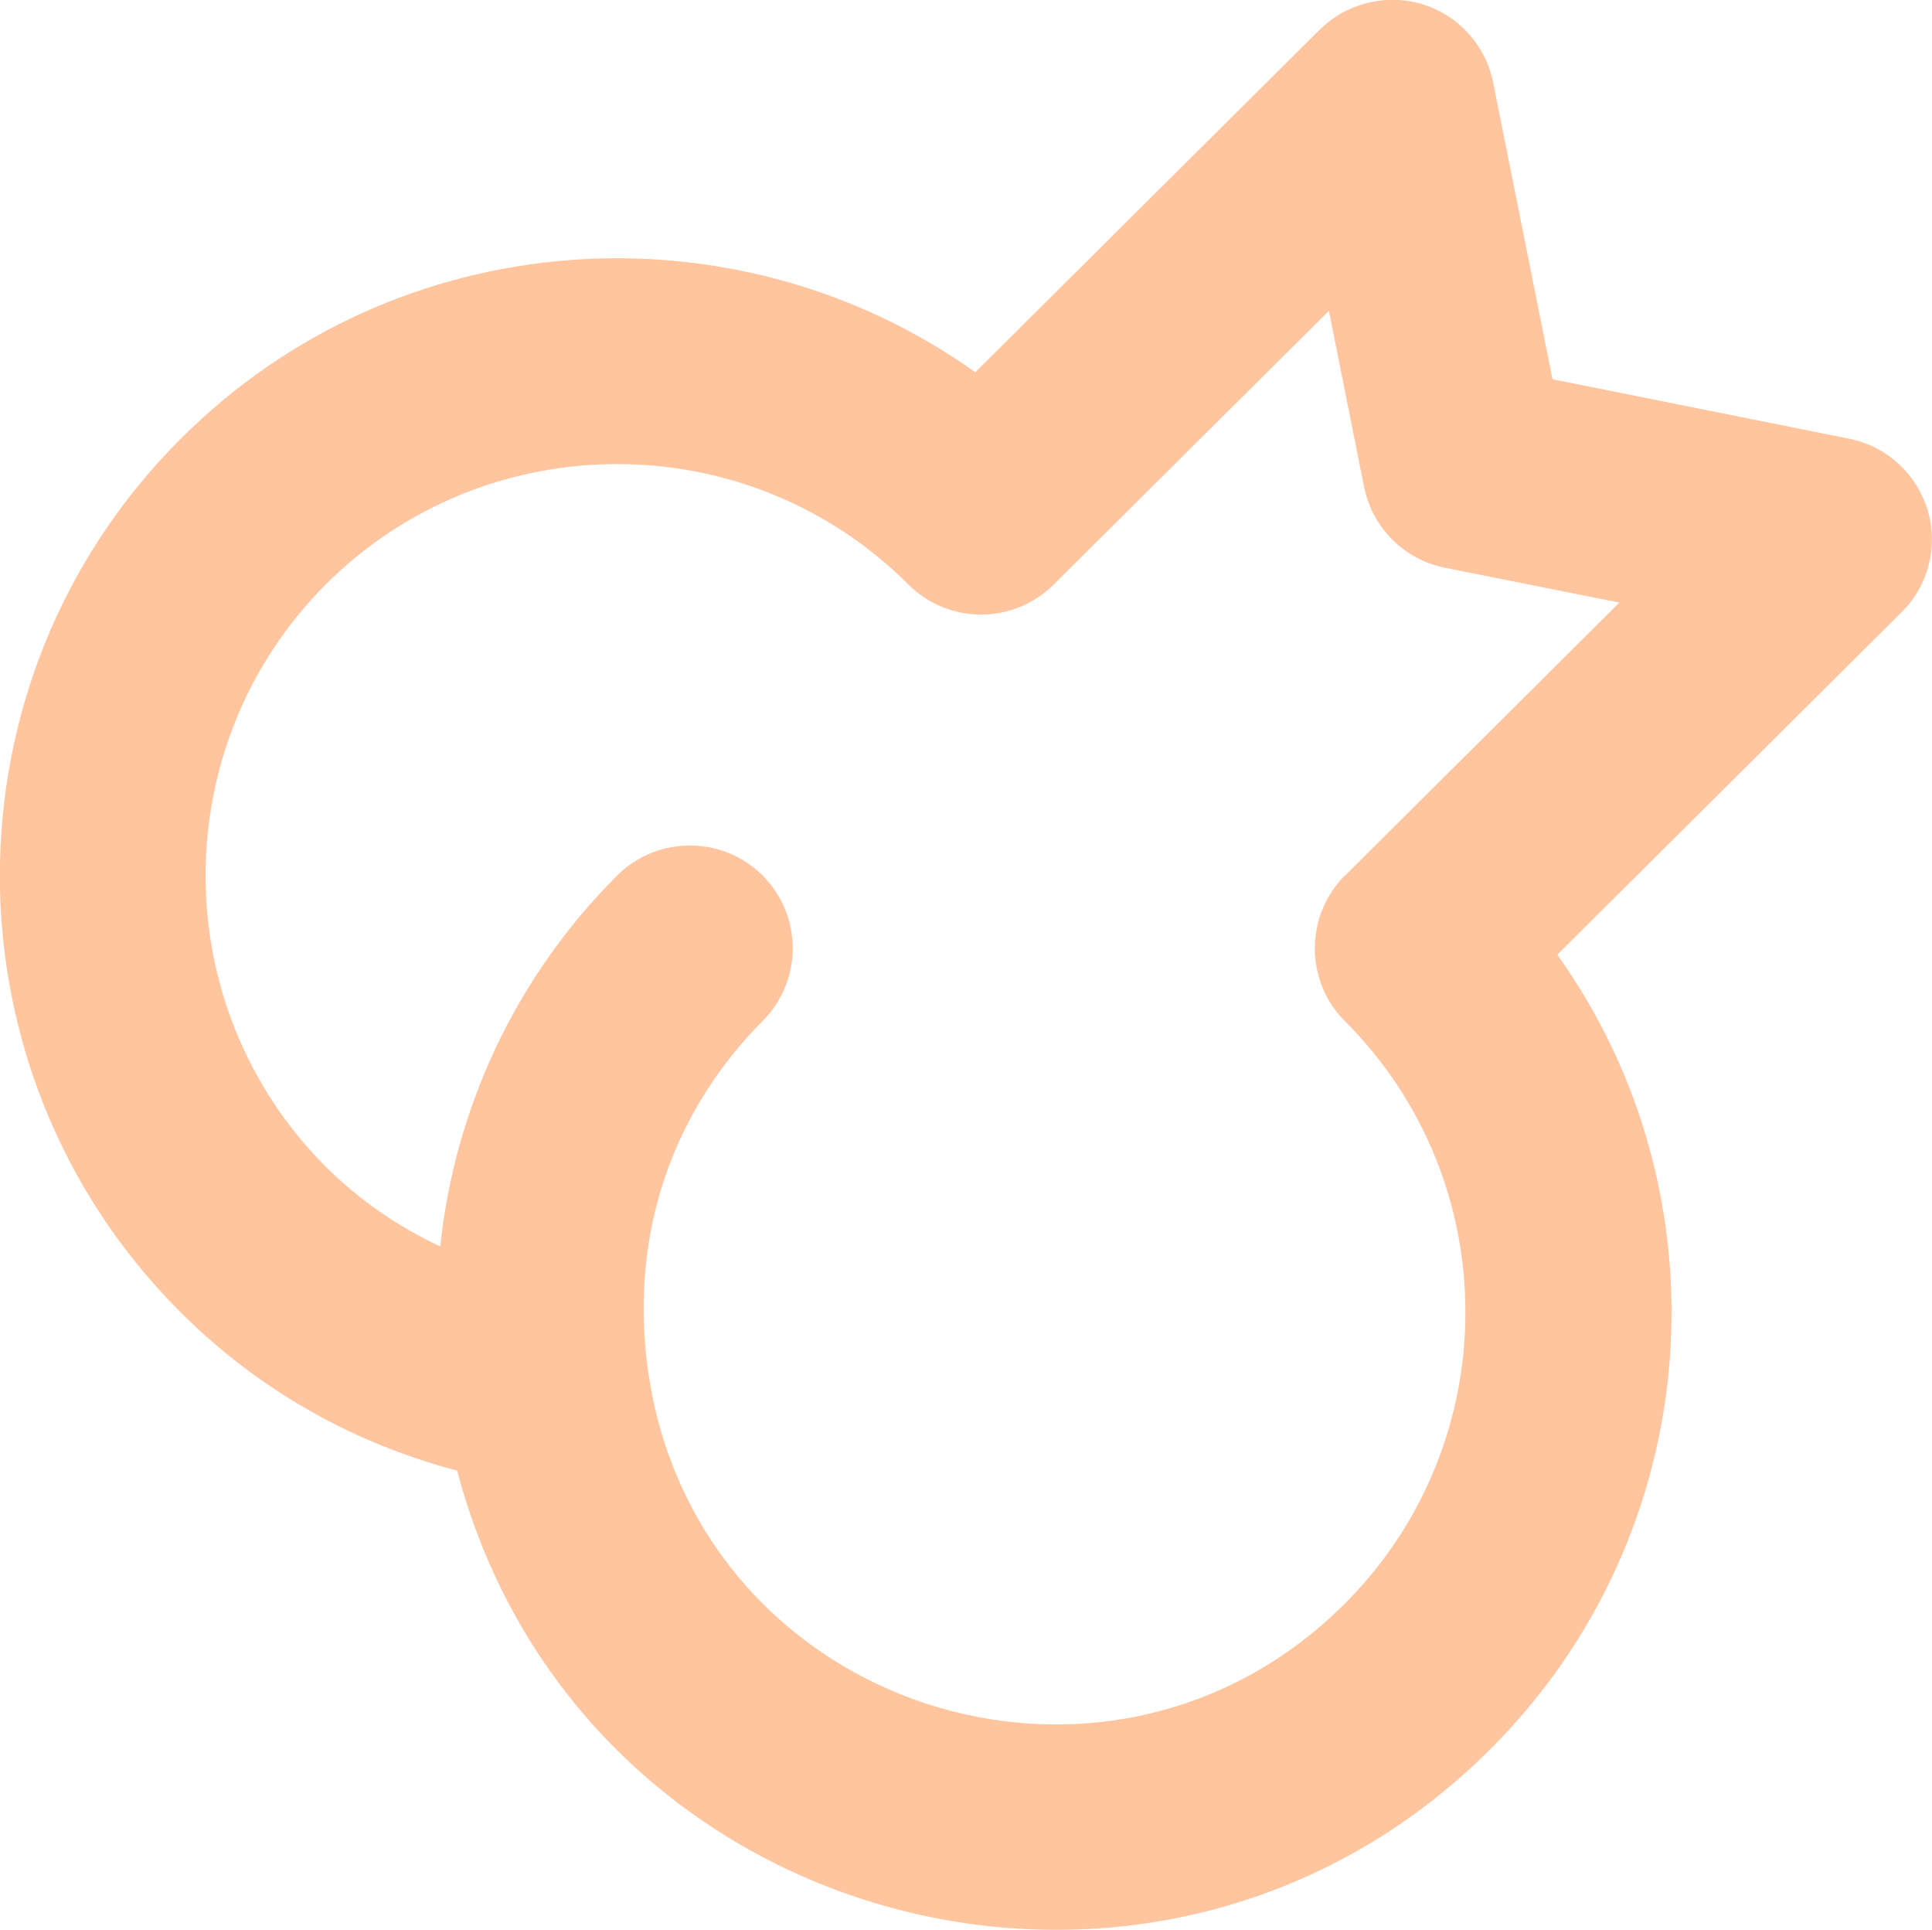 <svg width="60.479" height="60.406" viewBox="0 0 60.478 60.406" fill="none" xmlns="http://www.w3.org/2000/svg" xmlns:xlink="http://www.w3.org/1999/xlink">
	<desc>
			Created with Pixso.
	</desc>
	<defs/>
	<path id="Vector" d="M60.34 15.96C59.99 14.82 59.05 13.96 57.88 13.73L48.6 11.87L46.74 2.58C46.51 1.42 45.66 0.48 44.52 0.13C43.39 -0.21 42.15 0.1 41.31 0.93L30.53 11.65C22.98 6.28 12.41 6.97 5.65 13.74C-1.89 21.27 -1.89 33.54 5.65 41.07C8.05 43.47 11.01 45.16 14.31 46.03C18.11 60.45 36.16 65.24 46.66 54.74C53.43 47.97 54.14 37.43 48.75 29.88L59.52 19.17C60.37 18.33 60.68 17.1 60.34 15.96ZM42.11 27.4C42.11 27.4 42.1 27.4 42.1 27.4C42.1 27.4 42.1 27.4 42.1 27.4C40.85 28.65 40.84 30.7 42.1 31.96C47.14 37 47.12 45.16 42.1 50.19C34.61 57.67 21.75 53.45 20.28 42.86C19.67 38.43 21.21 34.63 23.87 31.96C25.13 30.7 25.13 28.66 23.87 27.4C22.62 26.15 20.58 26.15 19.32 27.4C16.07 30.65 14.23 34.77 13.78 39.01C12.45 38.39 11.25 37.56 10.2 36.52C5.18 31.49 5.18 23.32 10.2 18.29C15.23 13.27 23.41 13.27 28.43 18.29C29.69 19.55 31.72 19.55 32.98 18.3L41.6 9.73L42.7 15.24C42.96 16.52 43.95 17.51 45.23 17.77L50.69 18.86L42.11 27.4Z" fill="#FFC59E" fill-opacity="1" fill-rule="nonzero"/>
</svg>
